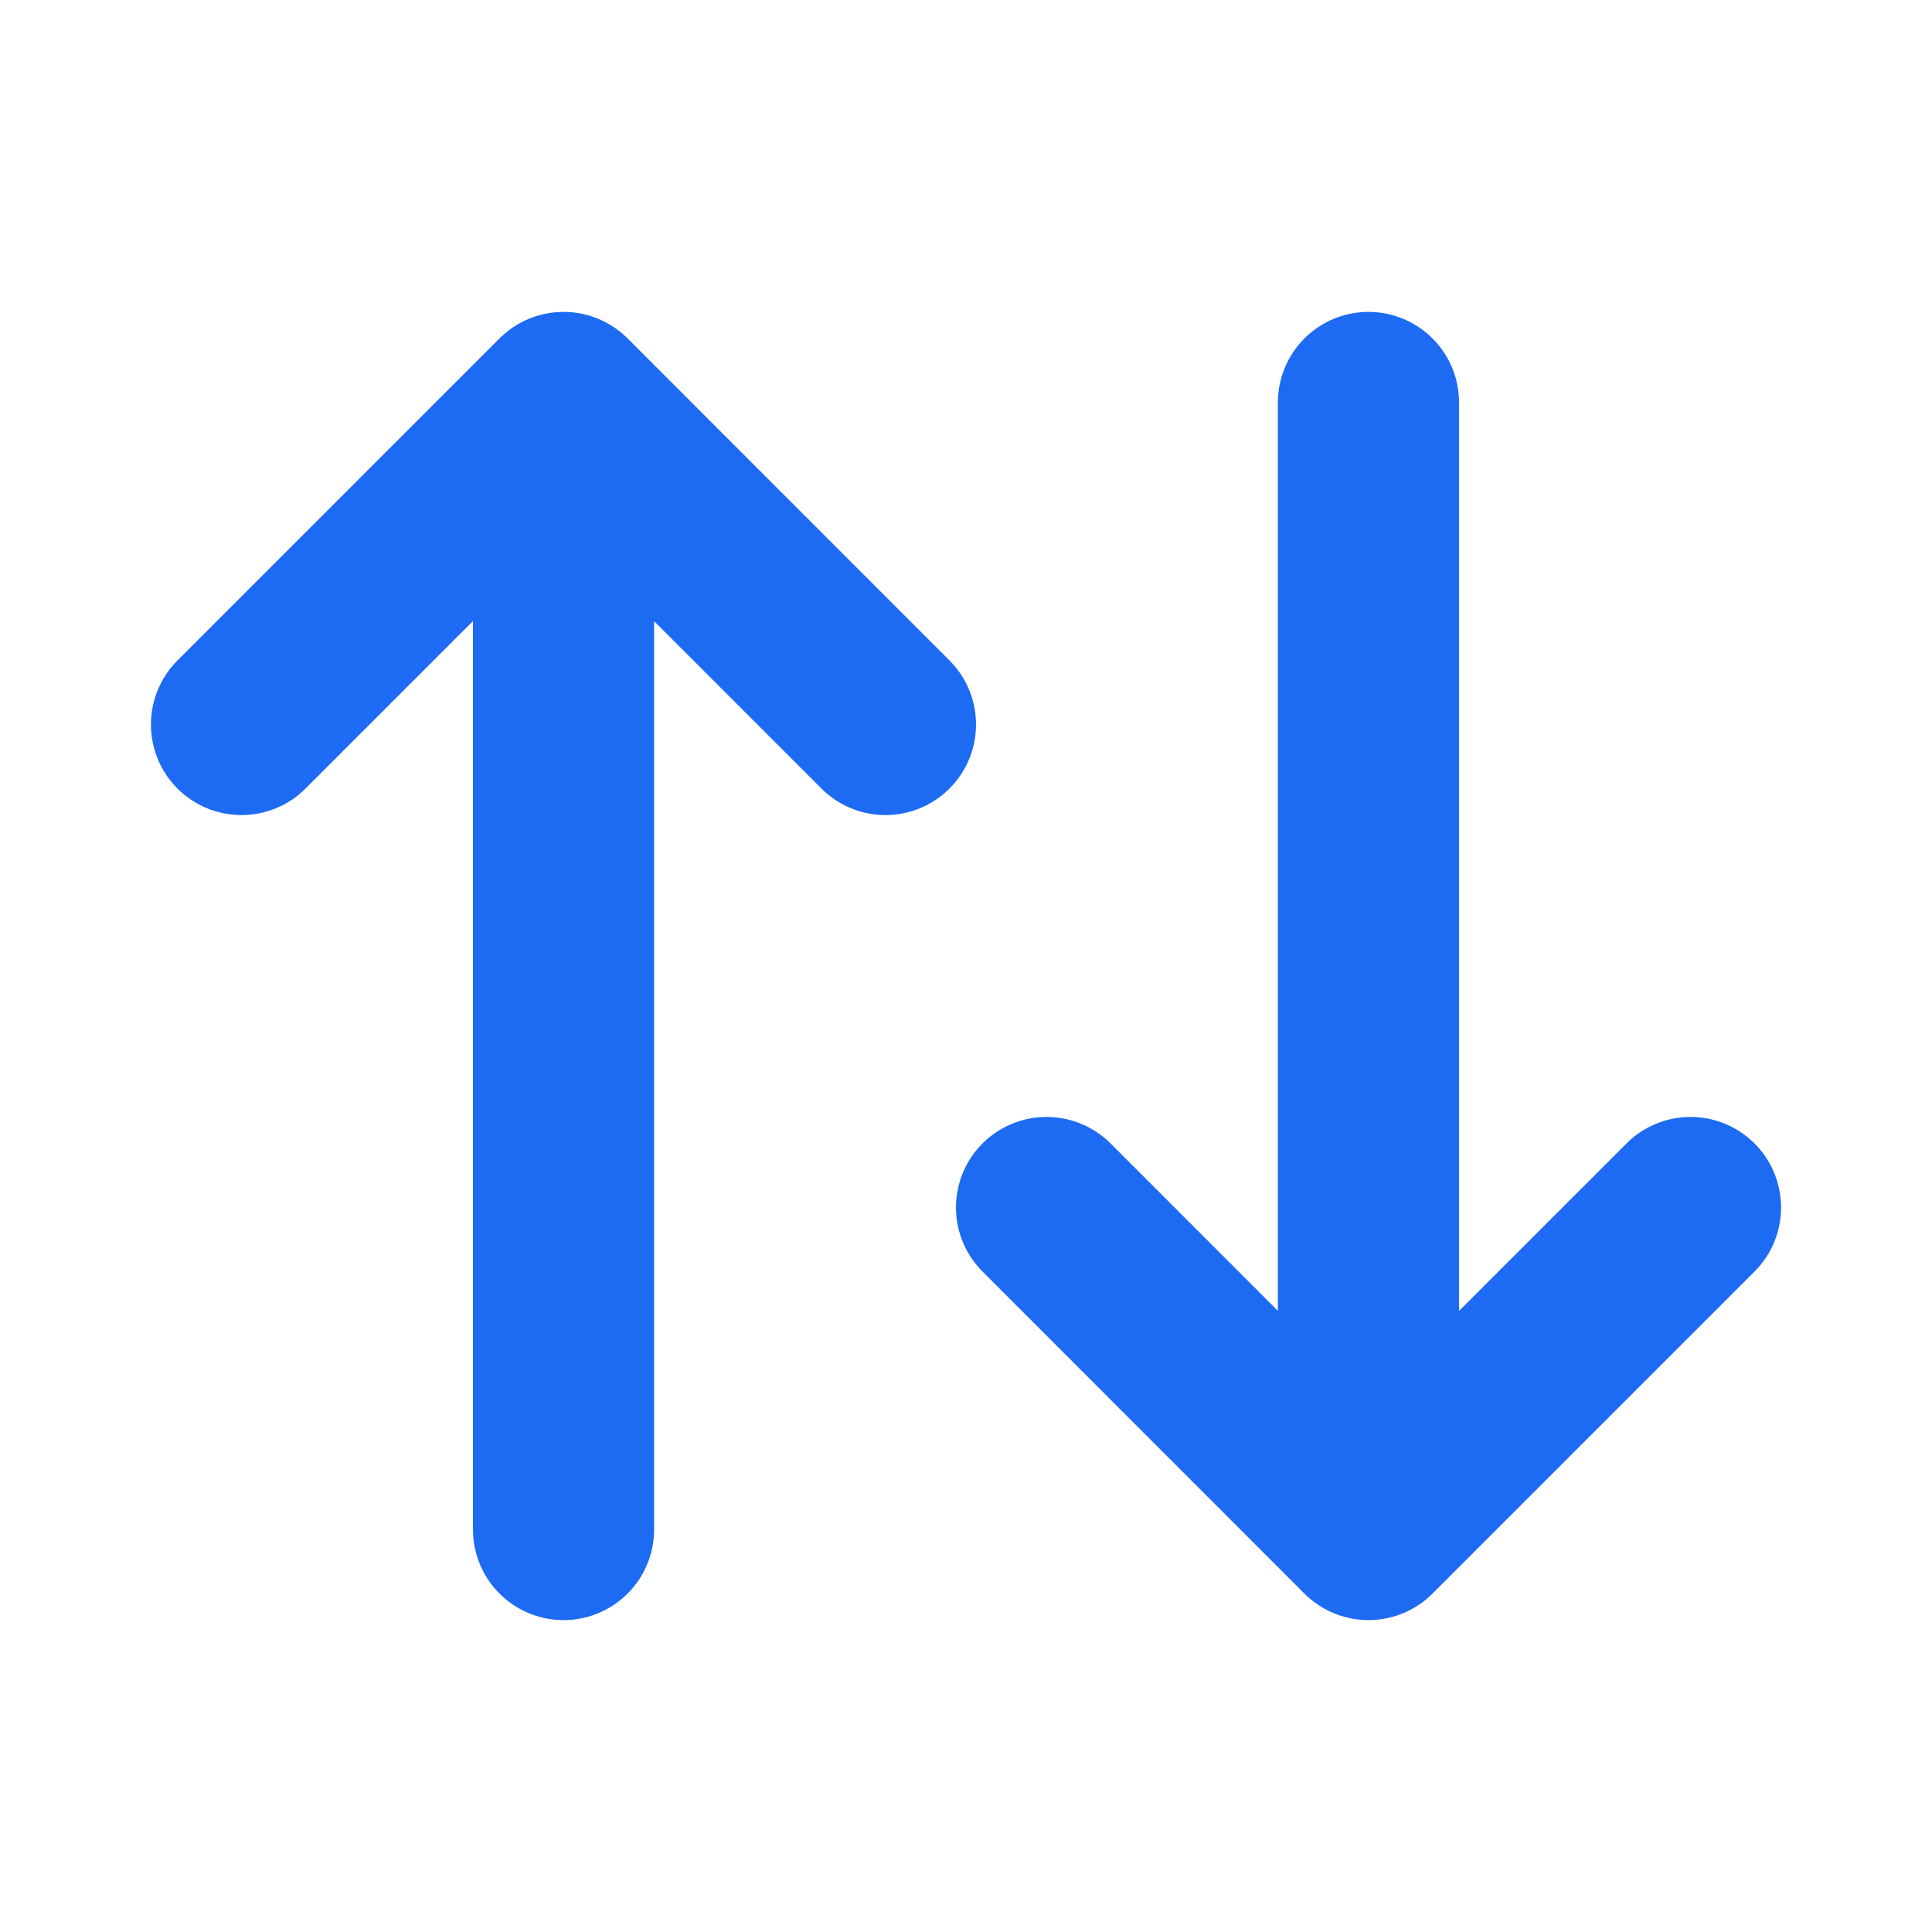 <svg width="16" height="16" viewBox="0 0 16 16" fill="none" xmlns="http://www.w3.org/2000/svg">
<g id="Icons">
<path id="Vector" d="M2 6L4.667 3.333M4.667 3.333L7.333 6M4.667 3.333V12.667M14 10L11.333 12.667M11.333 12.667L8.667 10M11.333 12.667V3.333" stroke="#1D6BF3" stroke-width="1.5" stroke-linecap="round" stroke-linejoin="round"/>
</g>
</svg>
